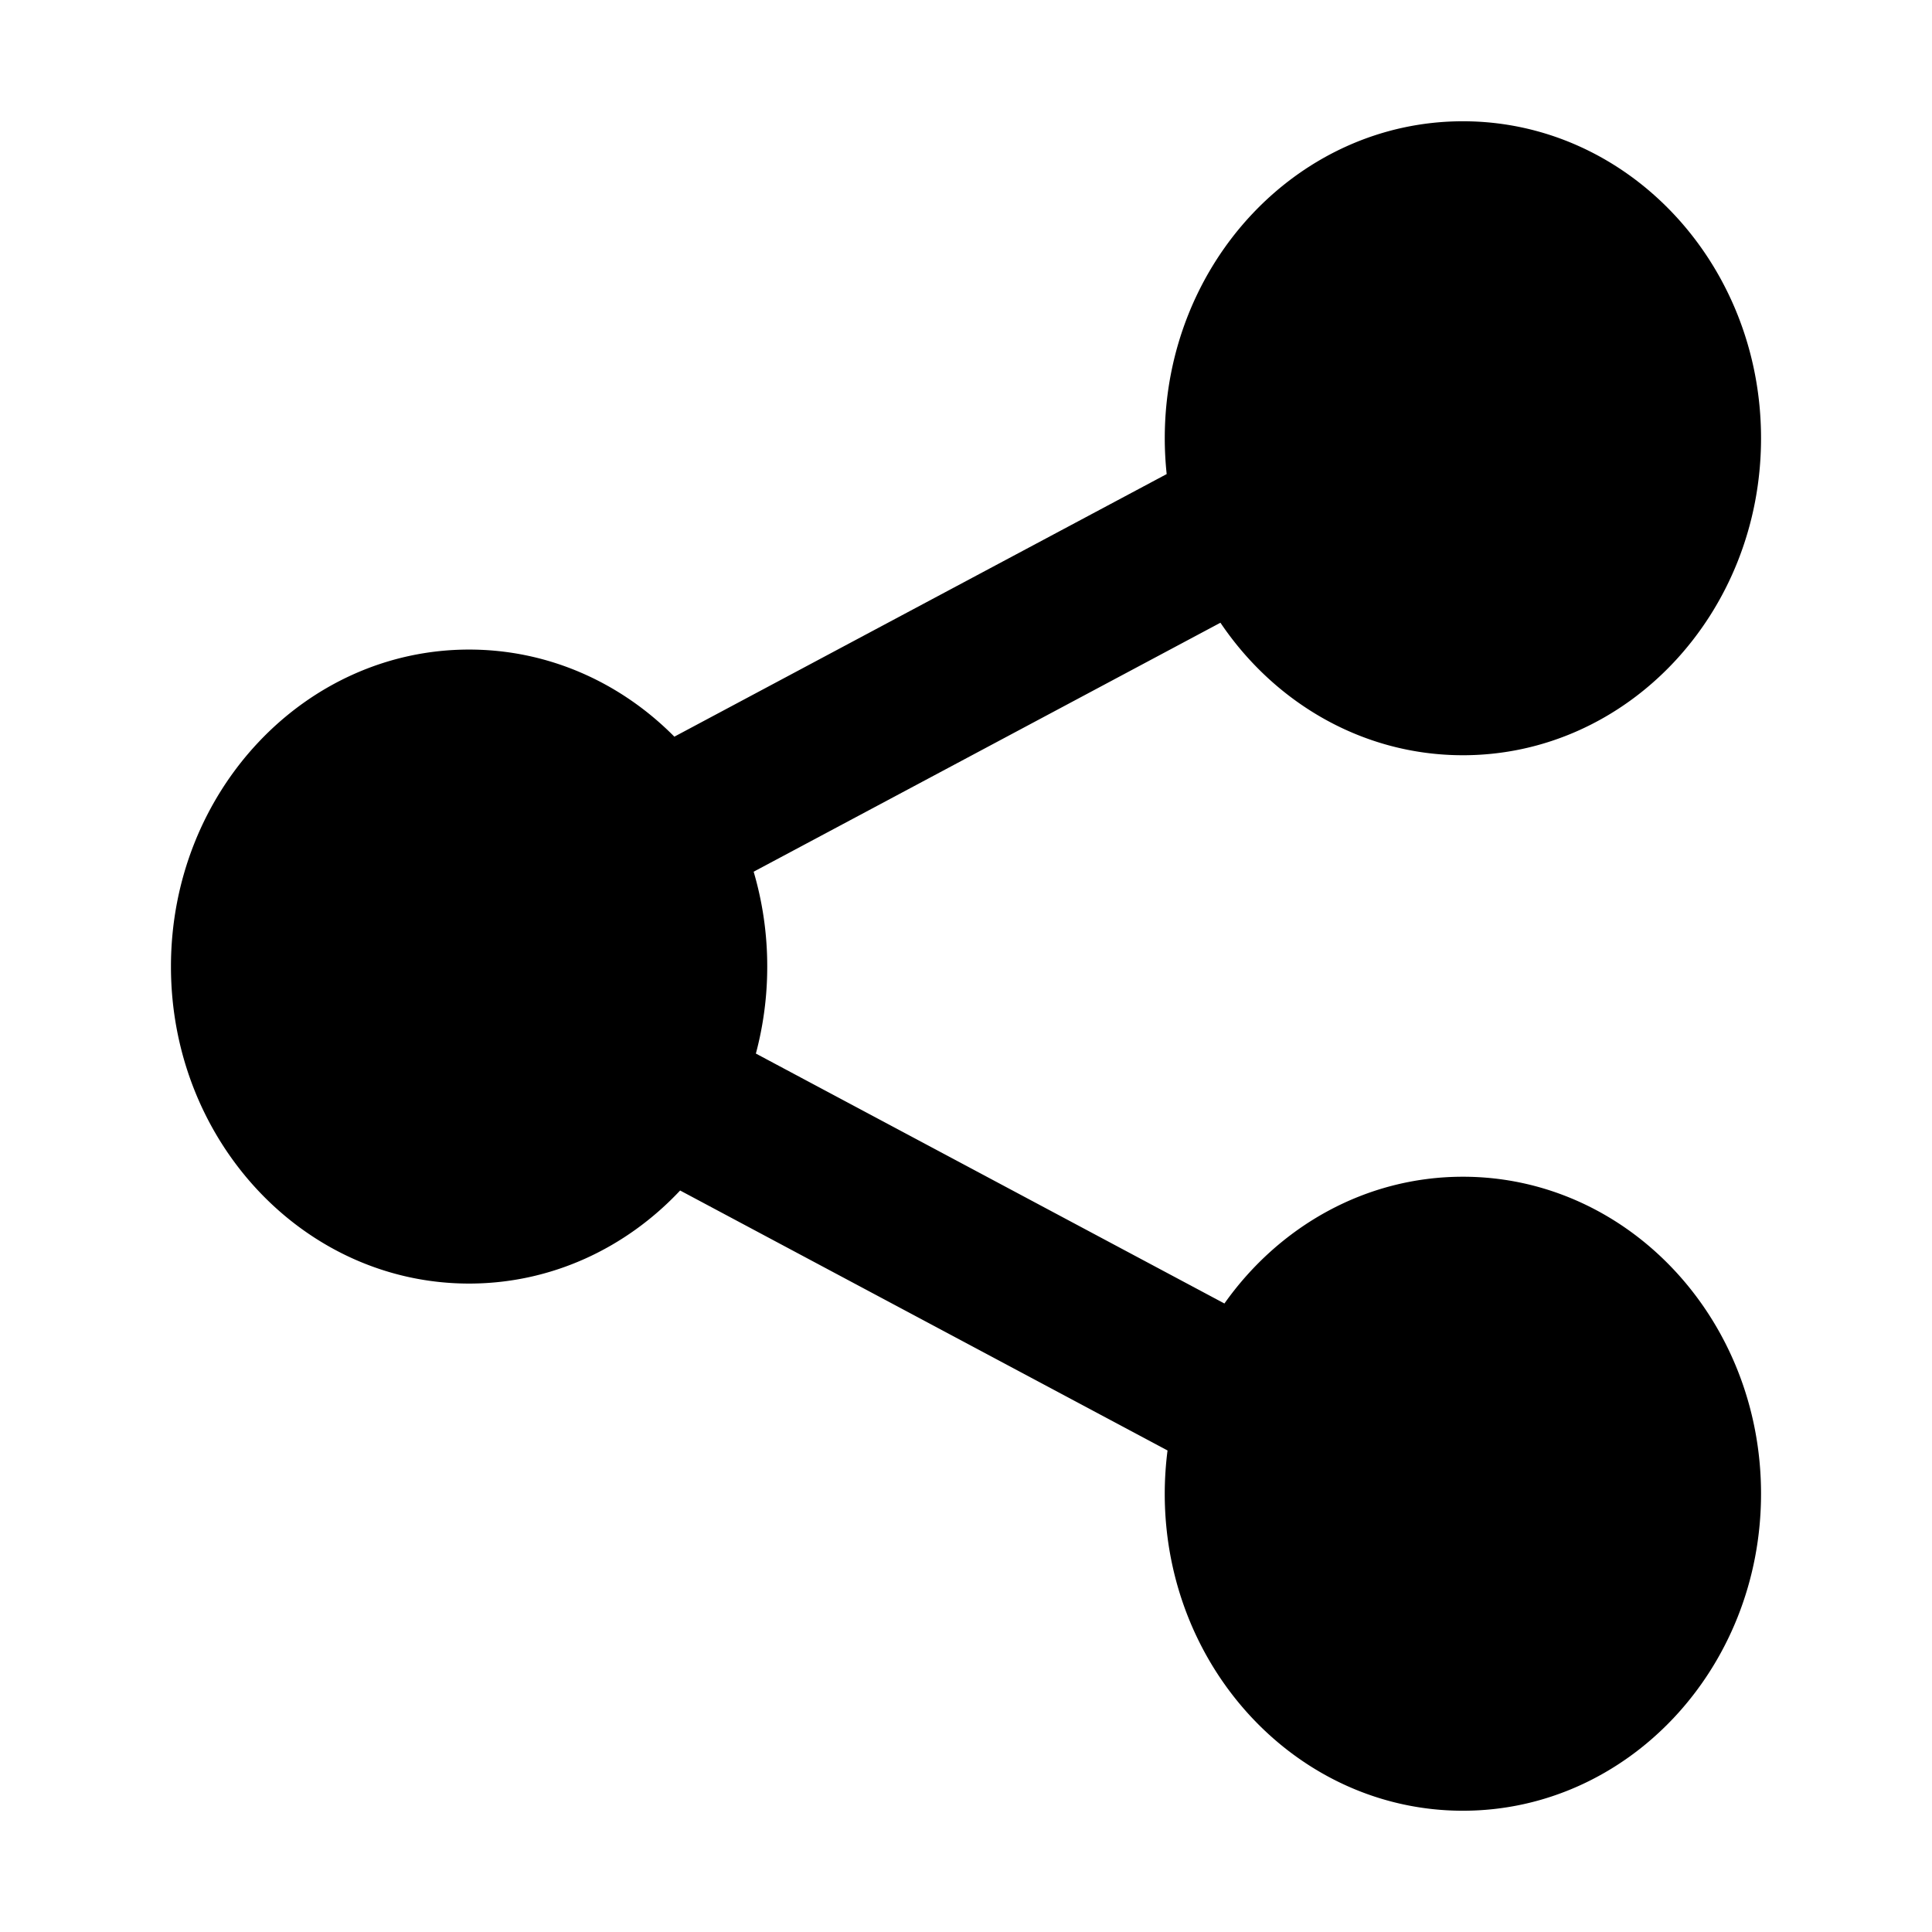 <?xml version="1.0" standalone="no"?>
    <svg xmlns="http://www.w3.org/2000/svg" class="icon" viewBox="0 0 1024 1024">
      <path d="M775.372 400.289c87.277 0 158.015-75.211 158.015-168.014 0-92.789-70.738-168-158.015-168-87.273 0-158.023 75.223-158.023 168 0 6.427 0.352 12.752 1.011 18.995L357.42 390.449c-28.33-28.608-66.636-46.164-108.797-46.164-87.273 0-158.012 75.223-158.012 168.016 0 92.79 70.738 168.014 158.012 168.014 43.702 0 83.254-18.857 111.856-49.327L618.818 768.779a182.381 182.381 0 0 0-1.481 22.931c0 92.79 70.75 168.014 158.024 168.014 87.276 0 158.026-75.223 158.026-168.014 0-92.793-70.738-168.017-158.015-168.017-51.687 0-97.575 26.395-126.4 67.185L400.629 558.414a178.118 178.118 0 0 0 6.021-46.113 177.467 177.467 0 0 0-7.199-50.278l247.402-131.967c28.674 42.525 75.553 70.233 128.519 70.233z"  ></path>
    </svg>